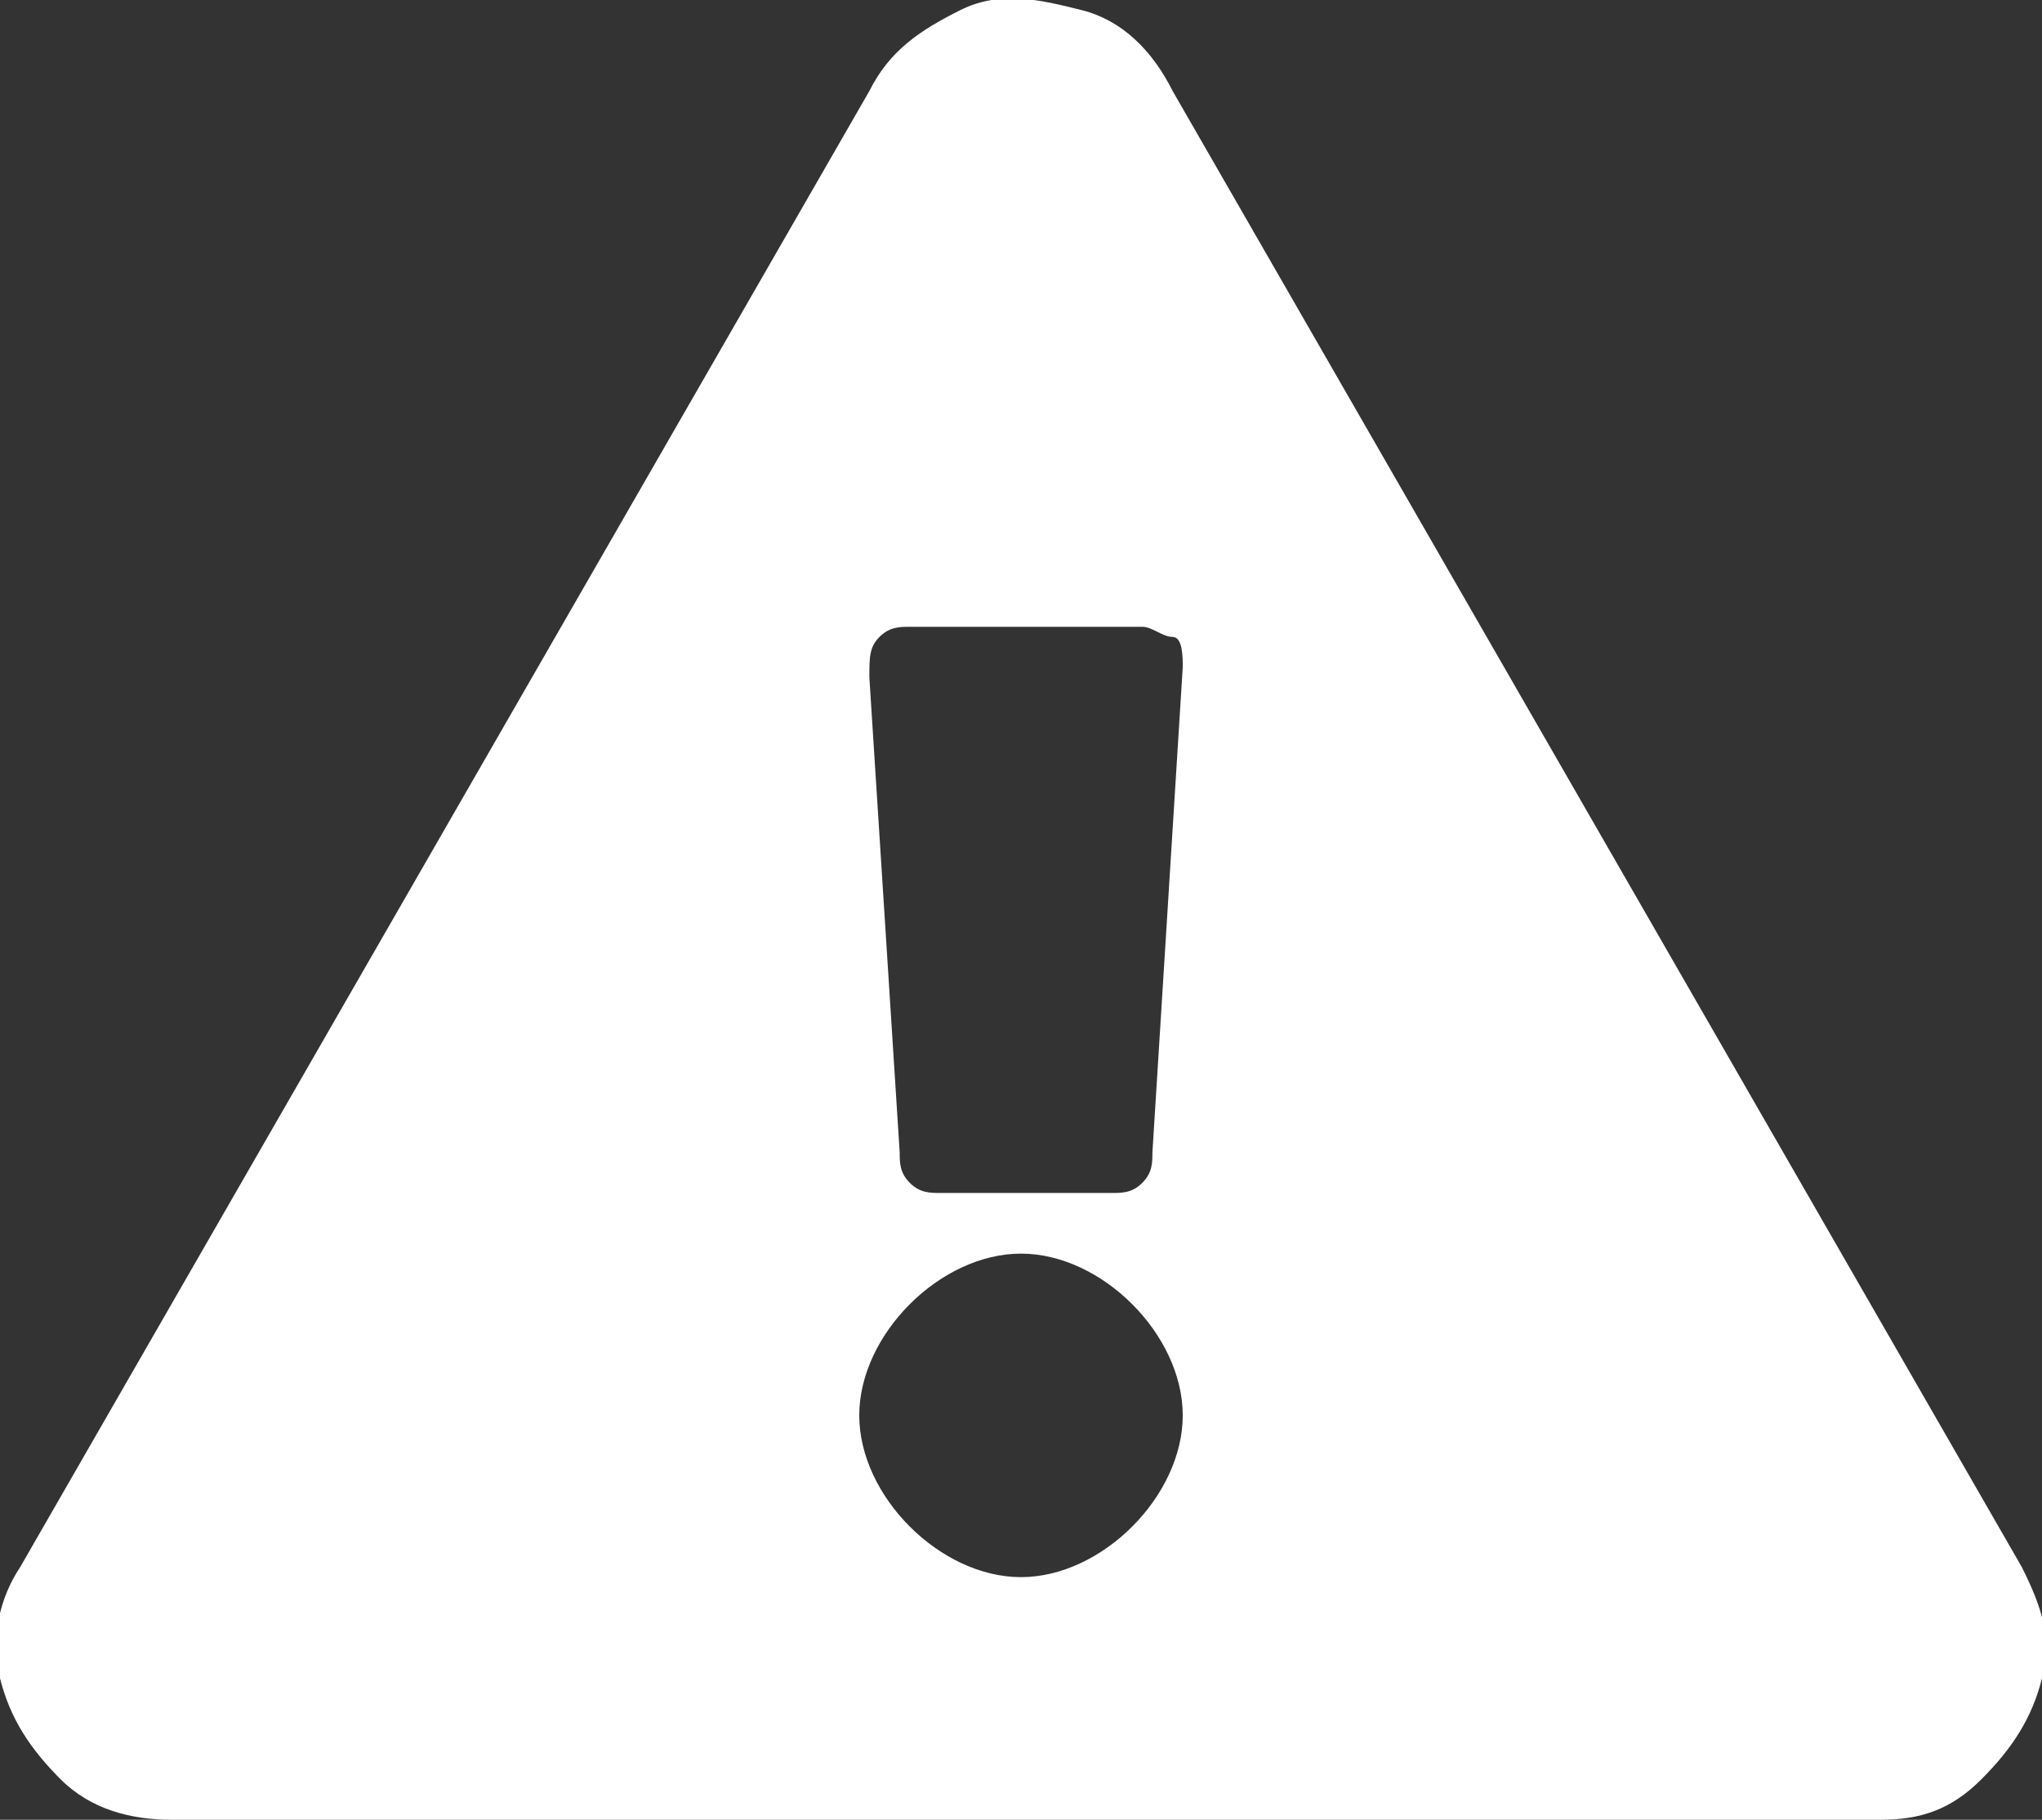 <?xml version="1.0" encoding="utf-8"?>
<!-- Generator: Adobe Illustrator 21.1.0, SVG Export Plug-In . SVG Version: 6.00 Build 0)  -->
<svg version="1.1" id="Слой_1" xmlns="http://www.w3.org/2000/svg" xmlns:xlink="http://www.w3.org/1999/xlink" x="0px" y="0px"
	 width="20.2px" height="18px" viewBox="0 0 20.2 18" style="enable-background:new 0 0 20.2 18;" xml:space="preserve">
<rect x="0" y="0" width="20.2" height="18" fill="#333333" stroke="none"/>
<style type="text/css">
	.st0{fill:#FFFFFF;}
</style>
<g>
	<path class="st0" d="M20.2,16.6c-0.1,0.4-0.3,0.7-0.6,1S19,18,18.6,18H1.7c-0.4,0-0.8-0.1-1.1-0.4S0.1,17,0,16.6s0-0.8,0.2-1.1
		L8.6,0.9c0.2-0.4,0.5-0.6,0.9-0.8s0.8-0.1,1.2,0s0.7,0.4,0.9,0.8L20,15.5C20.2,15.9,20.3,16.2,20.2,16.6z M9,12.9
		c-0.3,0.3-0.5,0.7-0.5,1.1s0.2,0.8,0.5,1.1s0.7,0.5,1.1,0.5s0.8-0.2,1.1-0.5s0.5-0.7,0.5-1.1s-0.2-0.8-0.5-1.1s-0.7-0.5-1.1-0.5
		S9.3,12.6,9,12.9z M8.9,11.4c0,0.1,0,0.2,0.1,0.3s0.2,0.1,0.3,0.1H11c0.1,0,0.2,0,0.3-0.1s0.1-0.2,0.1-0.3l0.3-4.8
		c0-0.1,0-0.3-0.1-0.3s-0.2-0.1-0.3-0.1H9c-0.1,0-0.2,0-0.3,0.1S8.6,6.5,8.6,6.7L8.9,11.4z"/>
</g>
</svg>
